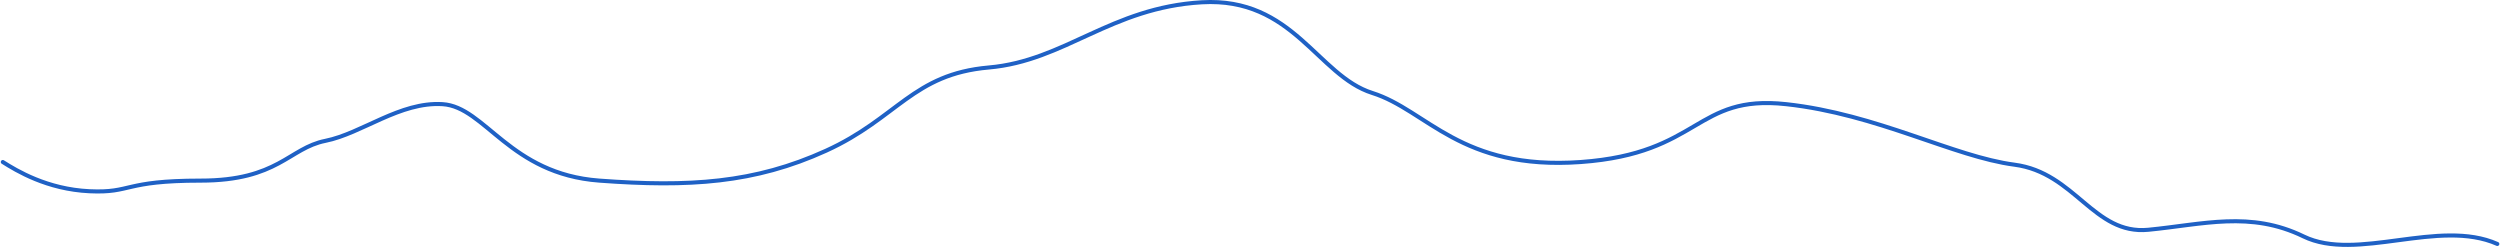 <svg xmlns="http://www.w3.org/2000/svg" width="1227.005" height="121.187" viewBox="0 0 1227.005 121.187"><defs><style>.a{fill:none;stroke:#1f61c5;stroke-linecap:round;stroke-linejoin:round;stroke-width:2px;}</style></defs><path class="a" d="M1224.306,118.737c-28.679-12.716-68.973,9.013-95.112-3.7s-49.29-5.868-76.176-3.26-35.847-28.036-65.72-31.948-67.214-24.811-112.023-29.7-41.822,24.159-100.821,28.4-75.429-25.428-102.315-33.9S633.3-2.482,588.5.126s-67.214,28.74-104.555,32-44.809,24.881-79.91,40.855-67.214,17.93-111.276,14.67S236.742,51.43,215.831,50.126s-39.581,14.414-57.505,18S135.175,87.651,97.087,87.651,63.48,93.845,42.569,92.867,6.721,82.761,0,78.523" transform="translate(1.379 0.996)"/></svg>